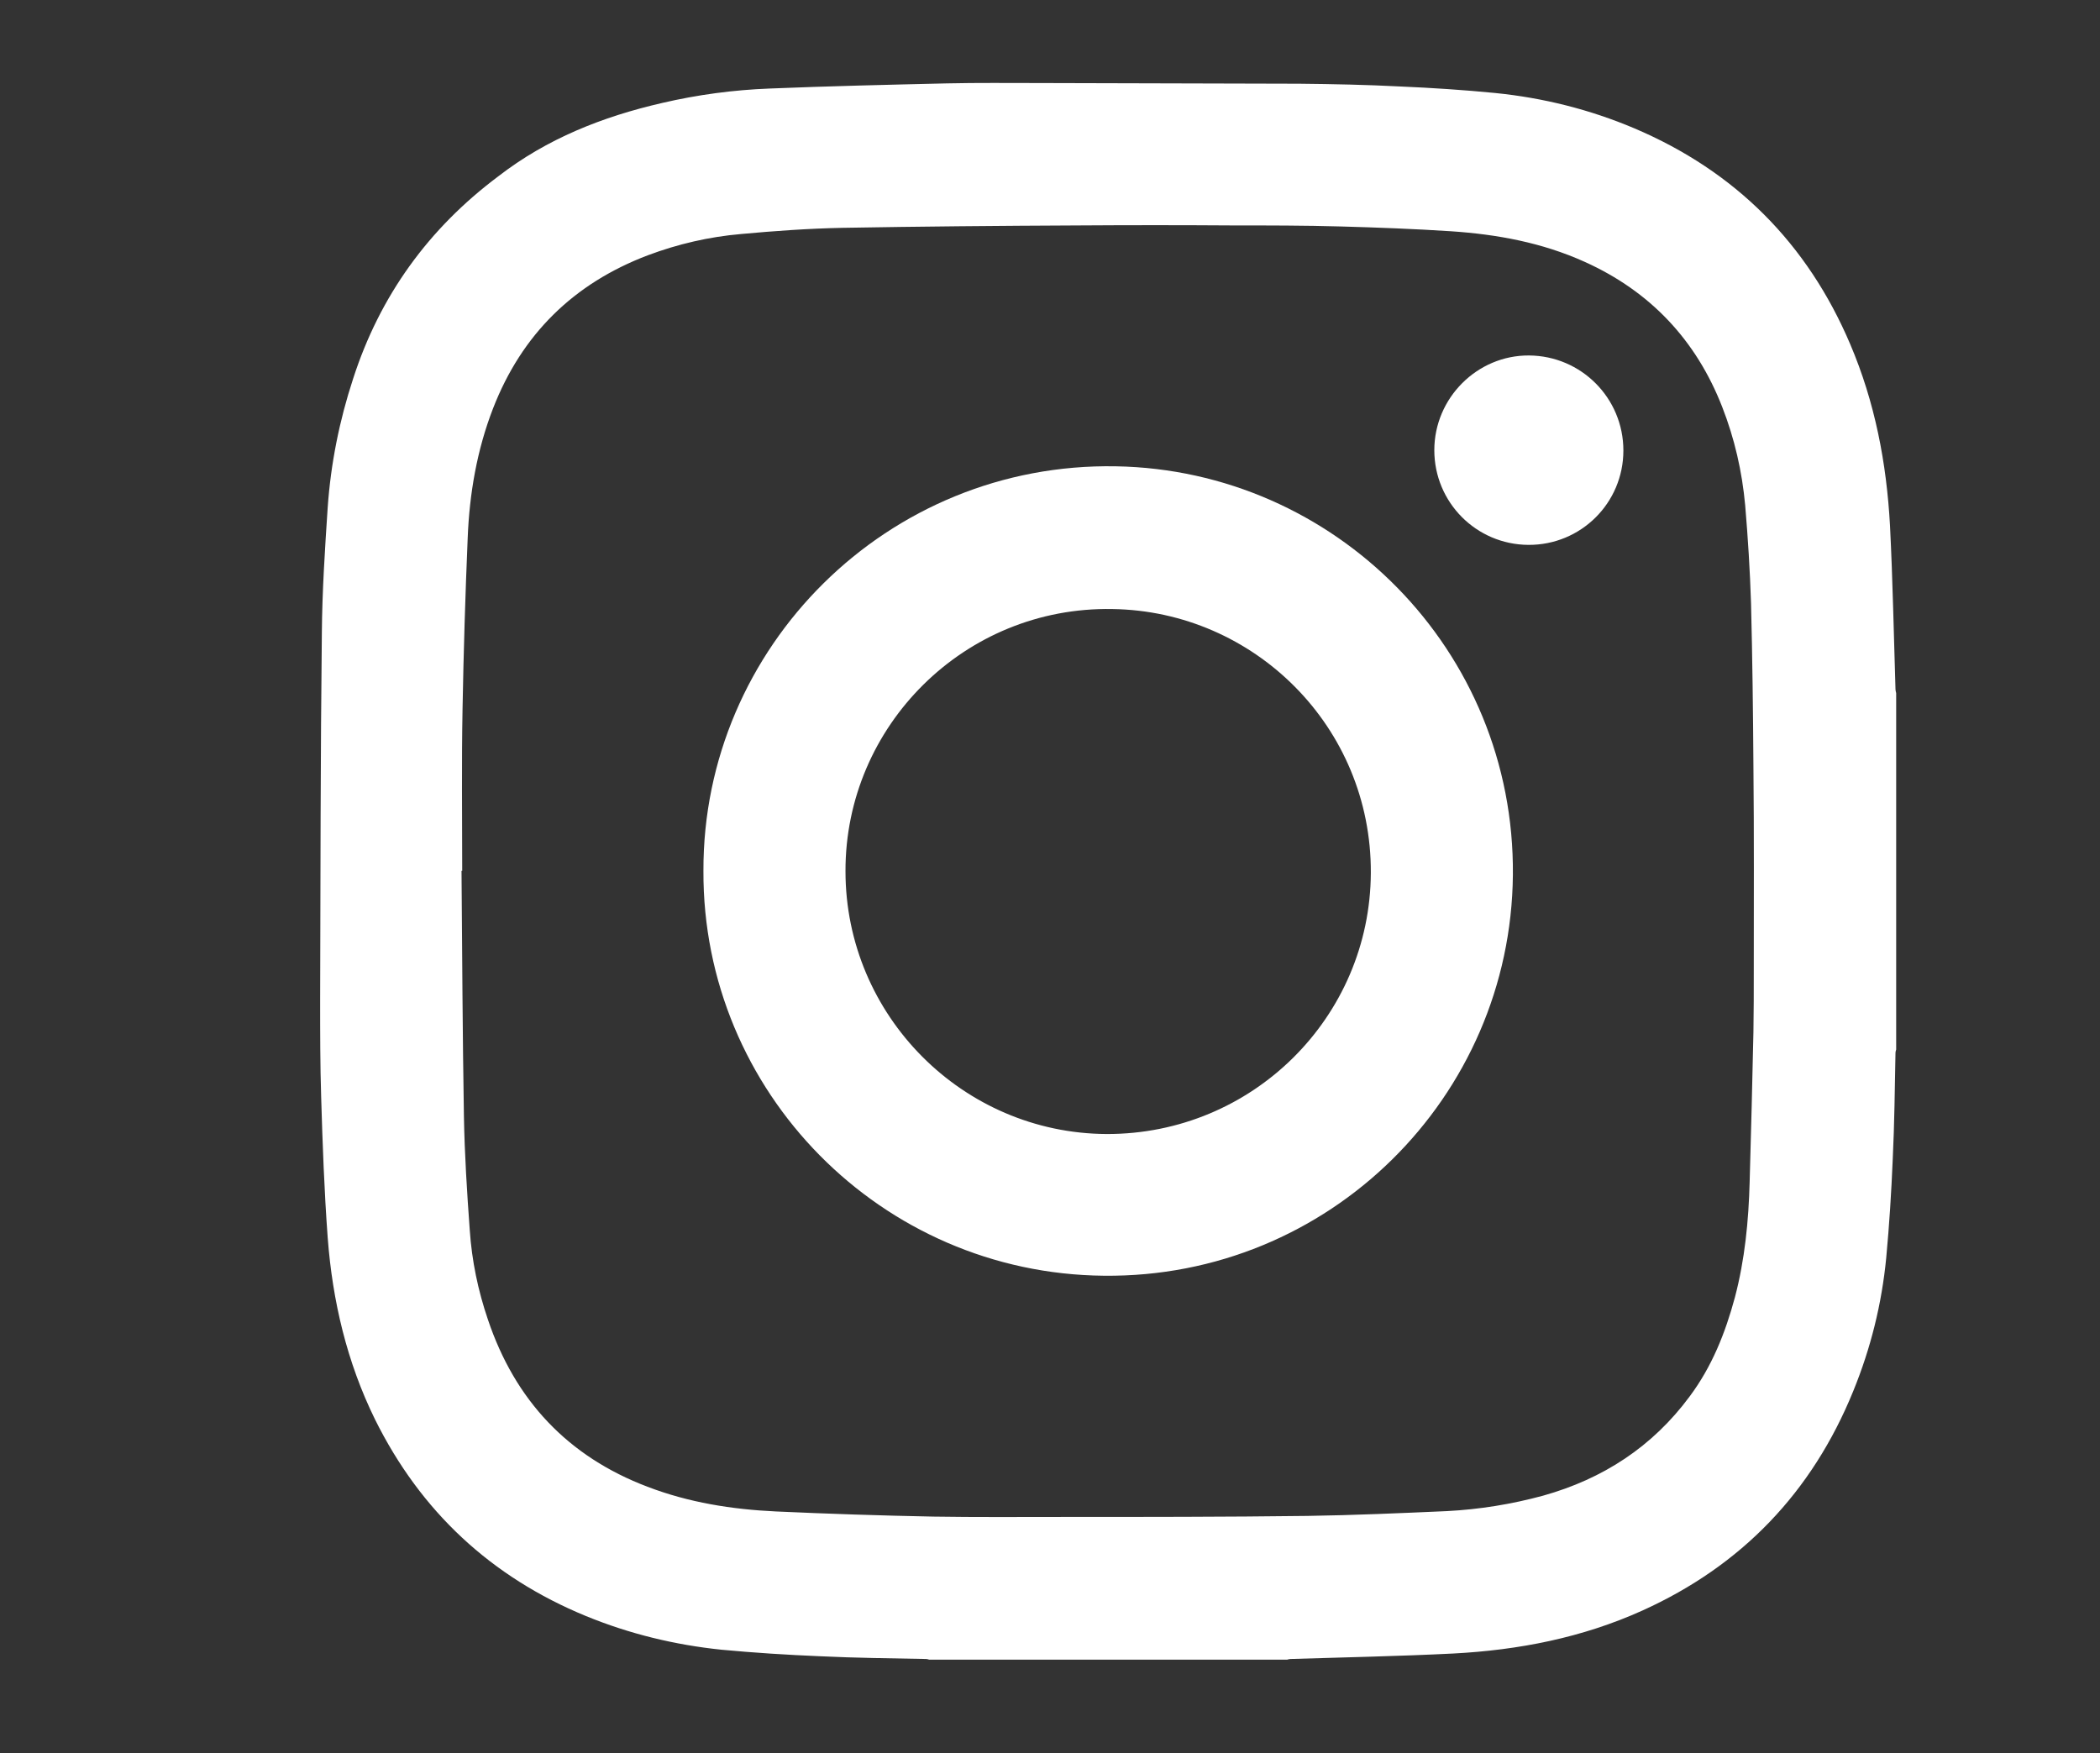 <?xml version="1.0" encoding="utf-8"?>
<!-- Generator: Adobe Illustrator 25.4.8, SVG Export Plug-In . SVG Version: 6.00 Build 0)  -->
<svg version="1.1" id="Layer_1" xmlns="http://www.w3.org/2000/svg" xmlns:xlink="http://www.w3.org/1999/xlink" x="0px" y="0px"
	 viewBox="0 0 612 511" style="enable-background:new 0 0 612 511;" xml:space="preserve">
<rect x="0" y="0" width="612" height="511" fill="#333333" stroke="none"/>
<style type="text/css">
	.st0{fill:#FFFFFF;}
</style>
<g>
	<path class="st0" d="M552.6,202c0,34.6,0,69.2,0,103.9c-0.1,0.3-0.2,0.6-0.2,0.9c-0.2,10.3-0.3,20.7-0.8,31
		c-0.4,9.6-1,19.2-1.9,28.8c-1.3,13.4-4.5,26.3-9.6,38.8c-12,29.5-32.5,50.9-61.5,64c-17.5,7.9-36,11.5-55,12.5
		c-15.8,0.8-31.7,1.1-47.5,1.6c-0.3,0-0.7,0.1-1,0.2c-34.8,0-69.6,0-104.3,0c-0.3-0.1-0.6-0.2-0.9-0.2c-10.3-0.2-20.6-0.3-30.9-0.8
		c-9.6-0.4-19.1-1-28.7-1.9c-13.6-1.4-26.8-4.6-39.5-9.8c-27.7-11.4-48.2-30.5-61.5-57.3c-8.2-16.7-12.4-34.5-13.8-53
		c-1-13.6-1.5-27.3-1.9-40.9c-0.3-9.5-0.3-18.9-0.3-28.4c0.1-35.7,0.1-71.4,0.5-107.1c0.1-12.1,0.9-24.3,1.7-36.4
		c0.9-12.8,3.4-25.3,7.4-37.5c7.8-24.2,22-43.8,42.3-59C159.4,40.4,175.6,34,193,30c10.3-2.4,20.8-3.8,31.3-4.2
		c17.2-0.7,34.5-1.1,51.7-1.5c9-0.2,17.9-0.1,26.9-0.1c25.3,0.1,50.5,0.1,75.8,0.2c9.8,0.1,19.6,0.3,29.3,0.8
		c9.3,0.4,18.5,1,27.7,1.9c14,1.4,27.6,4.8,40.6,10.3c29.4,12.5,50.4,33.5,62.9,62.9c7.2,16.9,10.6,34.6,11.6,52.9
		c0.8,15.9,1.1,31.8,1.6,47.7C552.4,201.2,552.5,201.6,552.6,202z M134.7,253.8c-0.1,0-0.2,0-0.2,0c0.2,23.9,0.3,47.7,0.7,71.6
		c0.2,11.1,0.9,22.1,1.7,33.1c0.6,8.9,2.4,17.6,5.3,26.1c7.9,23.5,23.3,39.9,46.5,48.7c12,4.6,24.6,6.6,37.4,7.2
		c15.3,0.7,30.6,1.2,45.9,1.5c12.5,0.2,25,0.1,37.5,0.1c23.8,0,47.6,0,71.5-0.3c13.6-0.2,27.1-0.8,40.7-1.4c9.5-0.5,18.8-2,28-4.5
		c17.5-4.9,31.9-14.3,42.7-28.9c6.5-8.7,10.4-18.5,13.2-28.9c2.9-11,4-22.3,4.3-33.7c0.4-14.5,0.8-29.1,1.1-43.6
		c0.1-6,0.1-11.9,0.1-17.9c0-19.8,0.1-39.7-0.1-59.5c-0.1-15.9-0.3-31.7-0.7-47.6c-0.3-9.5-0.9-19-1.7-28.5
		c-0.9-9.9-3.1-19.5-6.7-28.7c-7.6-19.5-21-33.7-40.1-42.3c-12.4-5.6-25.5-8-38.9-8.9c-10.7-0.7-21.5-1.1-32.2-1.4
		c-10.5-0.3-21.1-0.3-31.6-0.3c-15-0.1-29.9-0.1-44.9,0c-22.9,0.1-45.8,0.3-68.7,0.7c-9.9,0.2-19.7,0.9-29.5,1.8
		c-9.3,0.8-18.4,2.9-27.2,6.2c-21.6,8.2-36.7,23-45.1,44.6c-4.7,12.1-6.9,24.9-7.4,37.8c-0.7,16.6-1.2,33.2-1.5,49.8
		C134.5,222.3,134.7,238.1,134.7,253.8z"/>
	<path class="st0" d="M205,253.8c-0.2-65.2,53.6-119.1,120.2-117.9c63.8,1.1,116.3,53.5,115.7,119.1
		c-0.6,64.8-53.6,117.5-119.2,116.8C256.8,371.2,204.7,318.2,205,253.8z M246.4,253.9c0,42.1,34.2,76.4,76.1,76.6
		c42.5,0.1,76.8-34,77-76.1c0.2-42.6-34-76.3-75.3-76.9C281.1,176.7,246.3,211.6,246.4,253.9z"/>
	<path class="st0" d="M473.1,131.3c0,15.3-12.4,27.6-27.7,27.5c-15.2-0.1-27.4-12.4-27.4-27.6c0-15.2,12.5-27.7,27.6-27.6
		C460.8,103.7,473.1,116,473.1,131.3z"/>
</g>
</svg>
